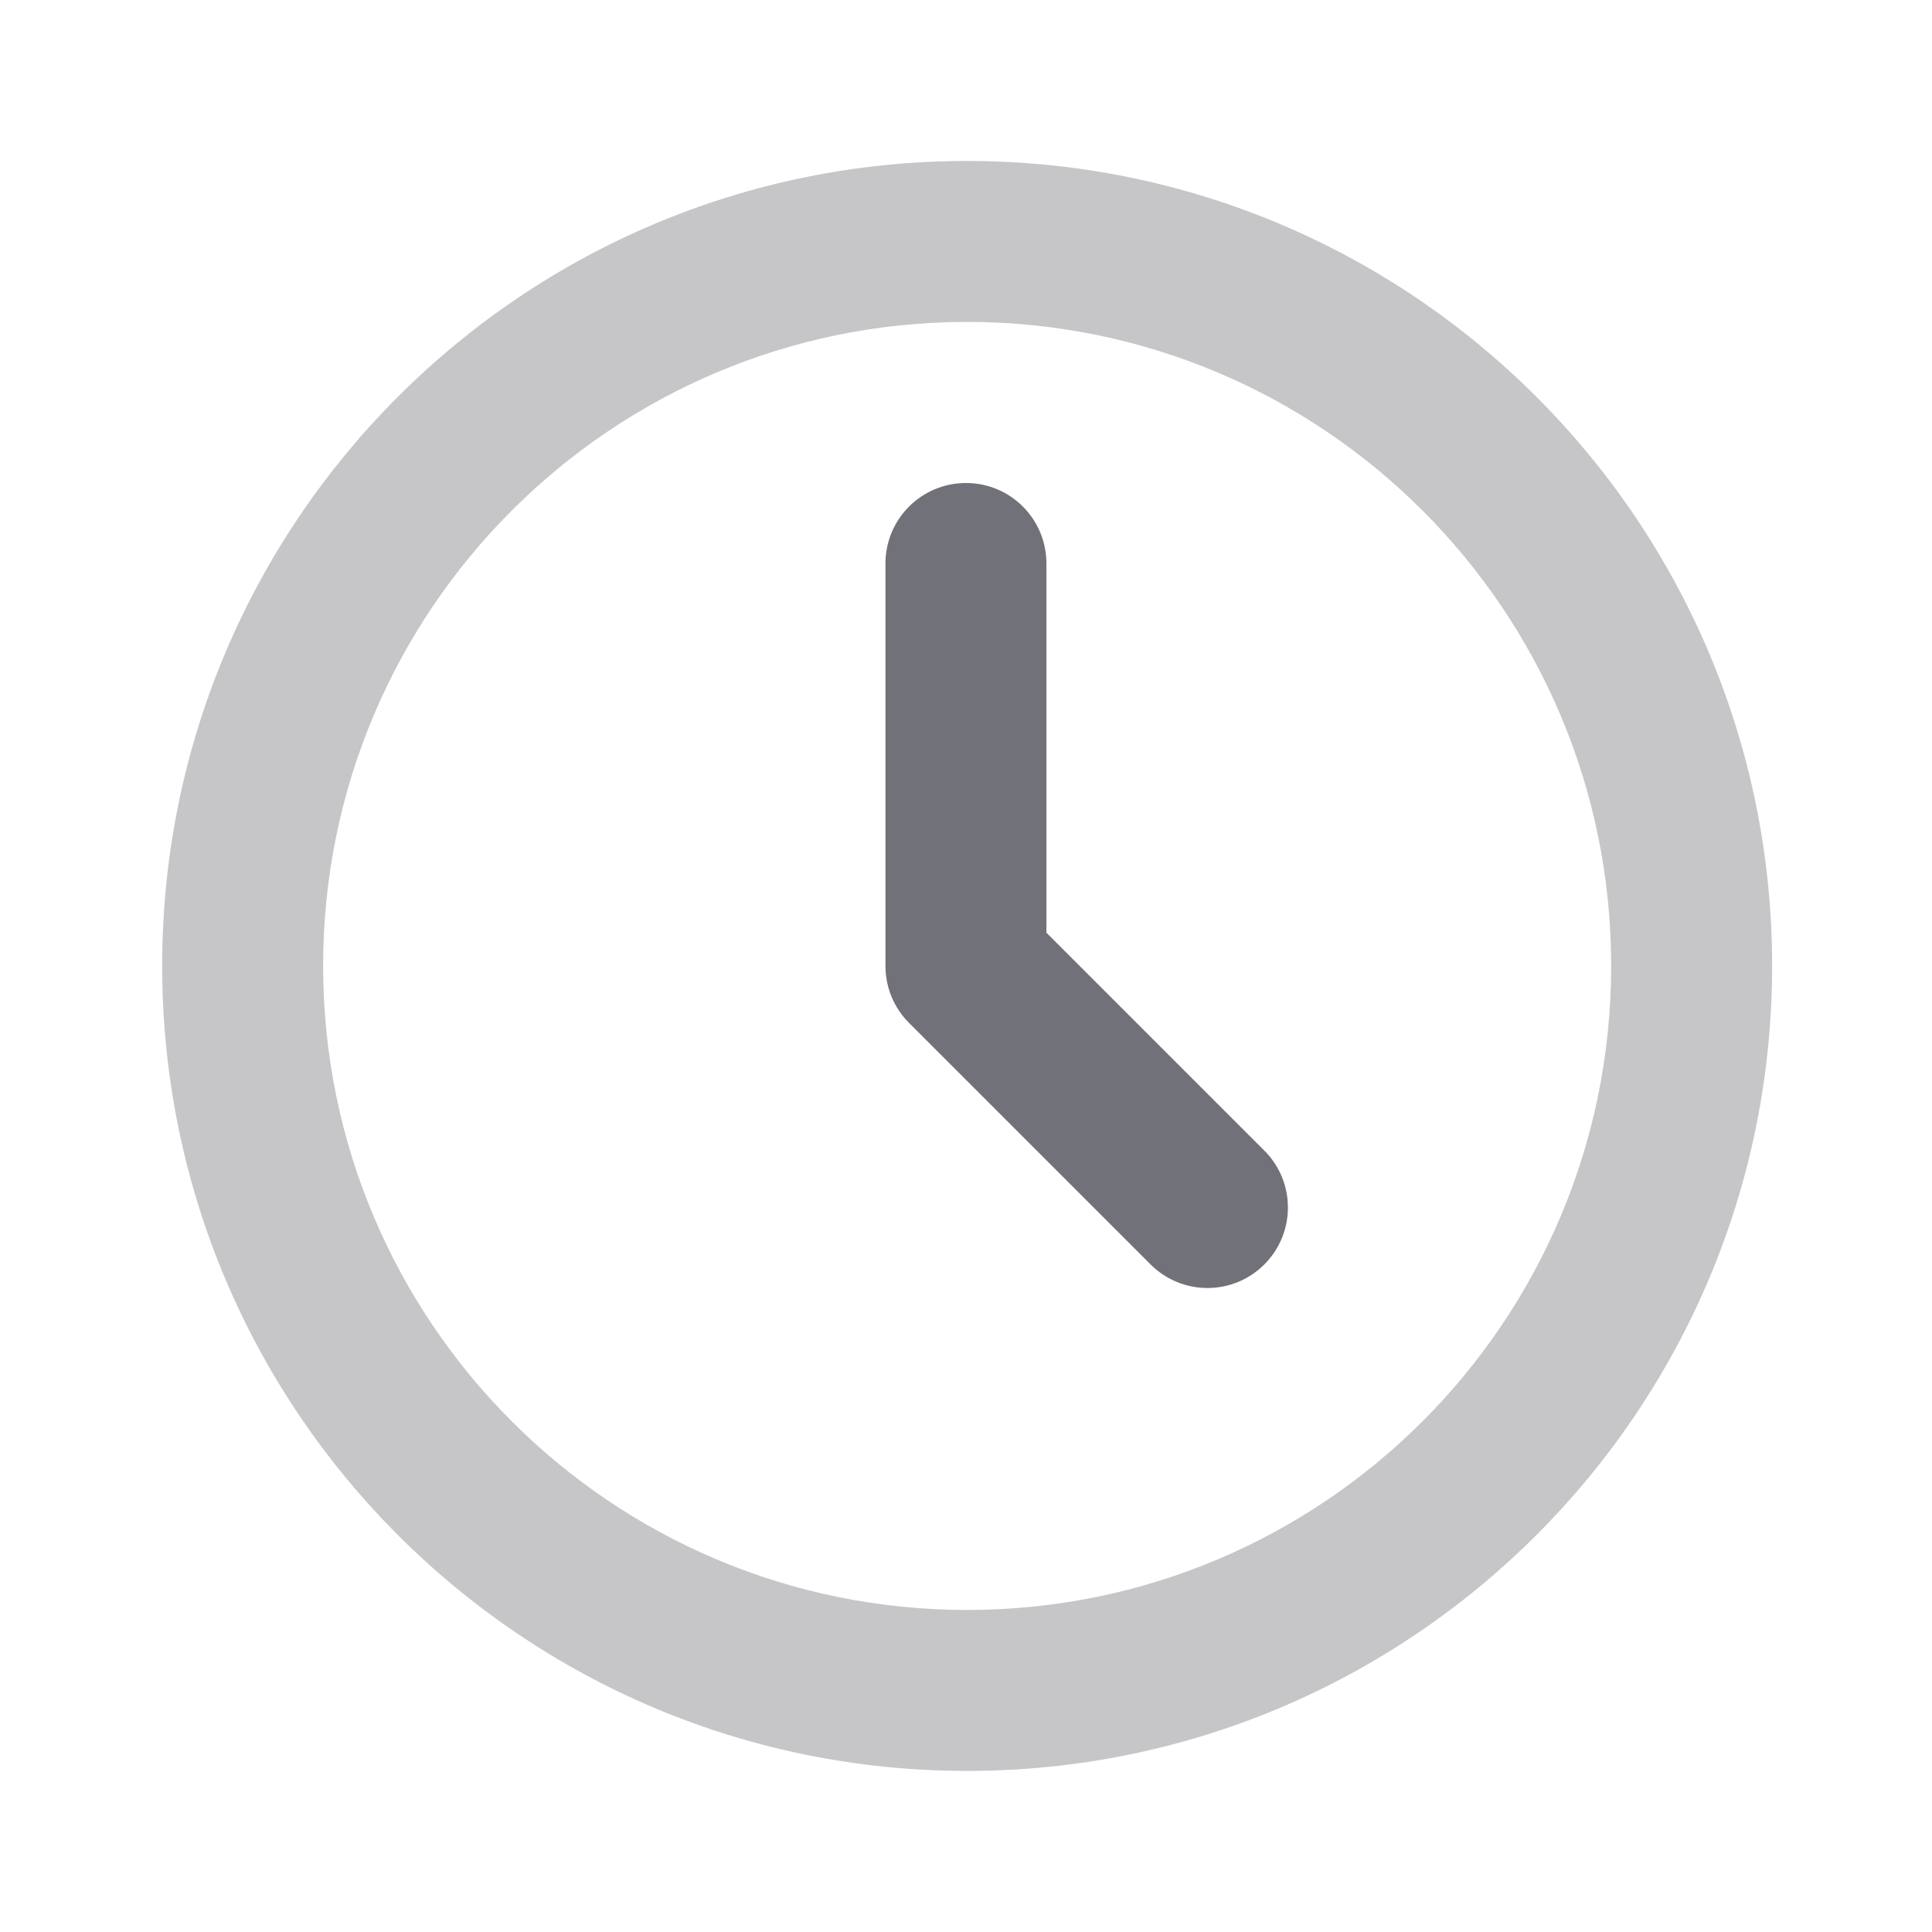 <svg width="16" height="16" viewBox="0 0 16 16" fill="none" xmlns="http://www.w3.org/2000/svg">
<path d="M8.009 1.333C4.328 1.333 1.343 4.317 1.343 7.999C1.343 11.681 4.328 14.666 8.009 14.666C11.691 14.666 14.676 11.681 14.676 7.999C14.676 4.317 11.691 1.333 8.009 1.333ZM8.009 2.666C10.955 2.666 13.343 5.054 13.343 7.999C13.343 10.945 10.955 13.333 8.009 13.333C5.064 13.333 2.676 10.945 2.676 7.999C2.676 5.054 5.064 2.666 8.009 2.666Z" fill="#71717A" fill-opacity="0.4"/>
<path fill-rule="evenodd" clip-rule="evenodd" d="M8 4C8.368 4 8.666 4.298 8.666 4.667V7.724L10.471 9.529C10.731 9.789 10.731 10.211 10.471 10.471C10.211 10.732 9.789 10.732 9.528 10.471L7.528 8.471C7.403 8.346 7.333 8.177 7.333 8V4.667C7.333 4.298 7.631 4 8 4Z" fill="#71717A"/>
</svg>
